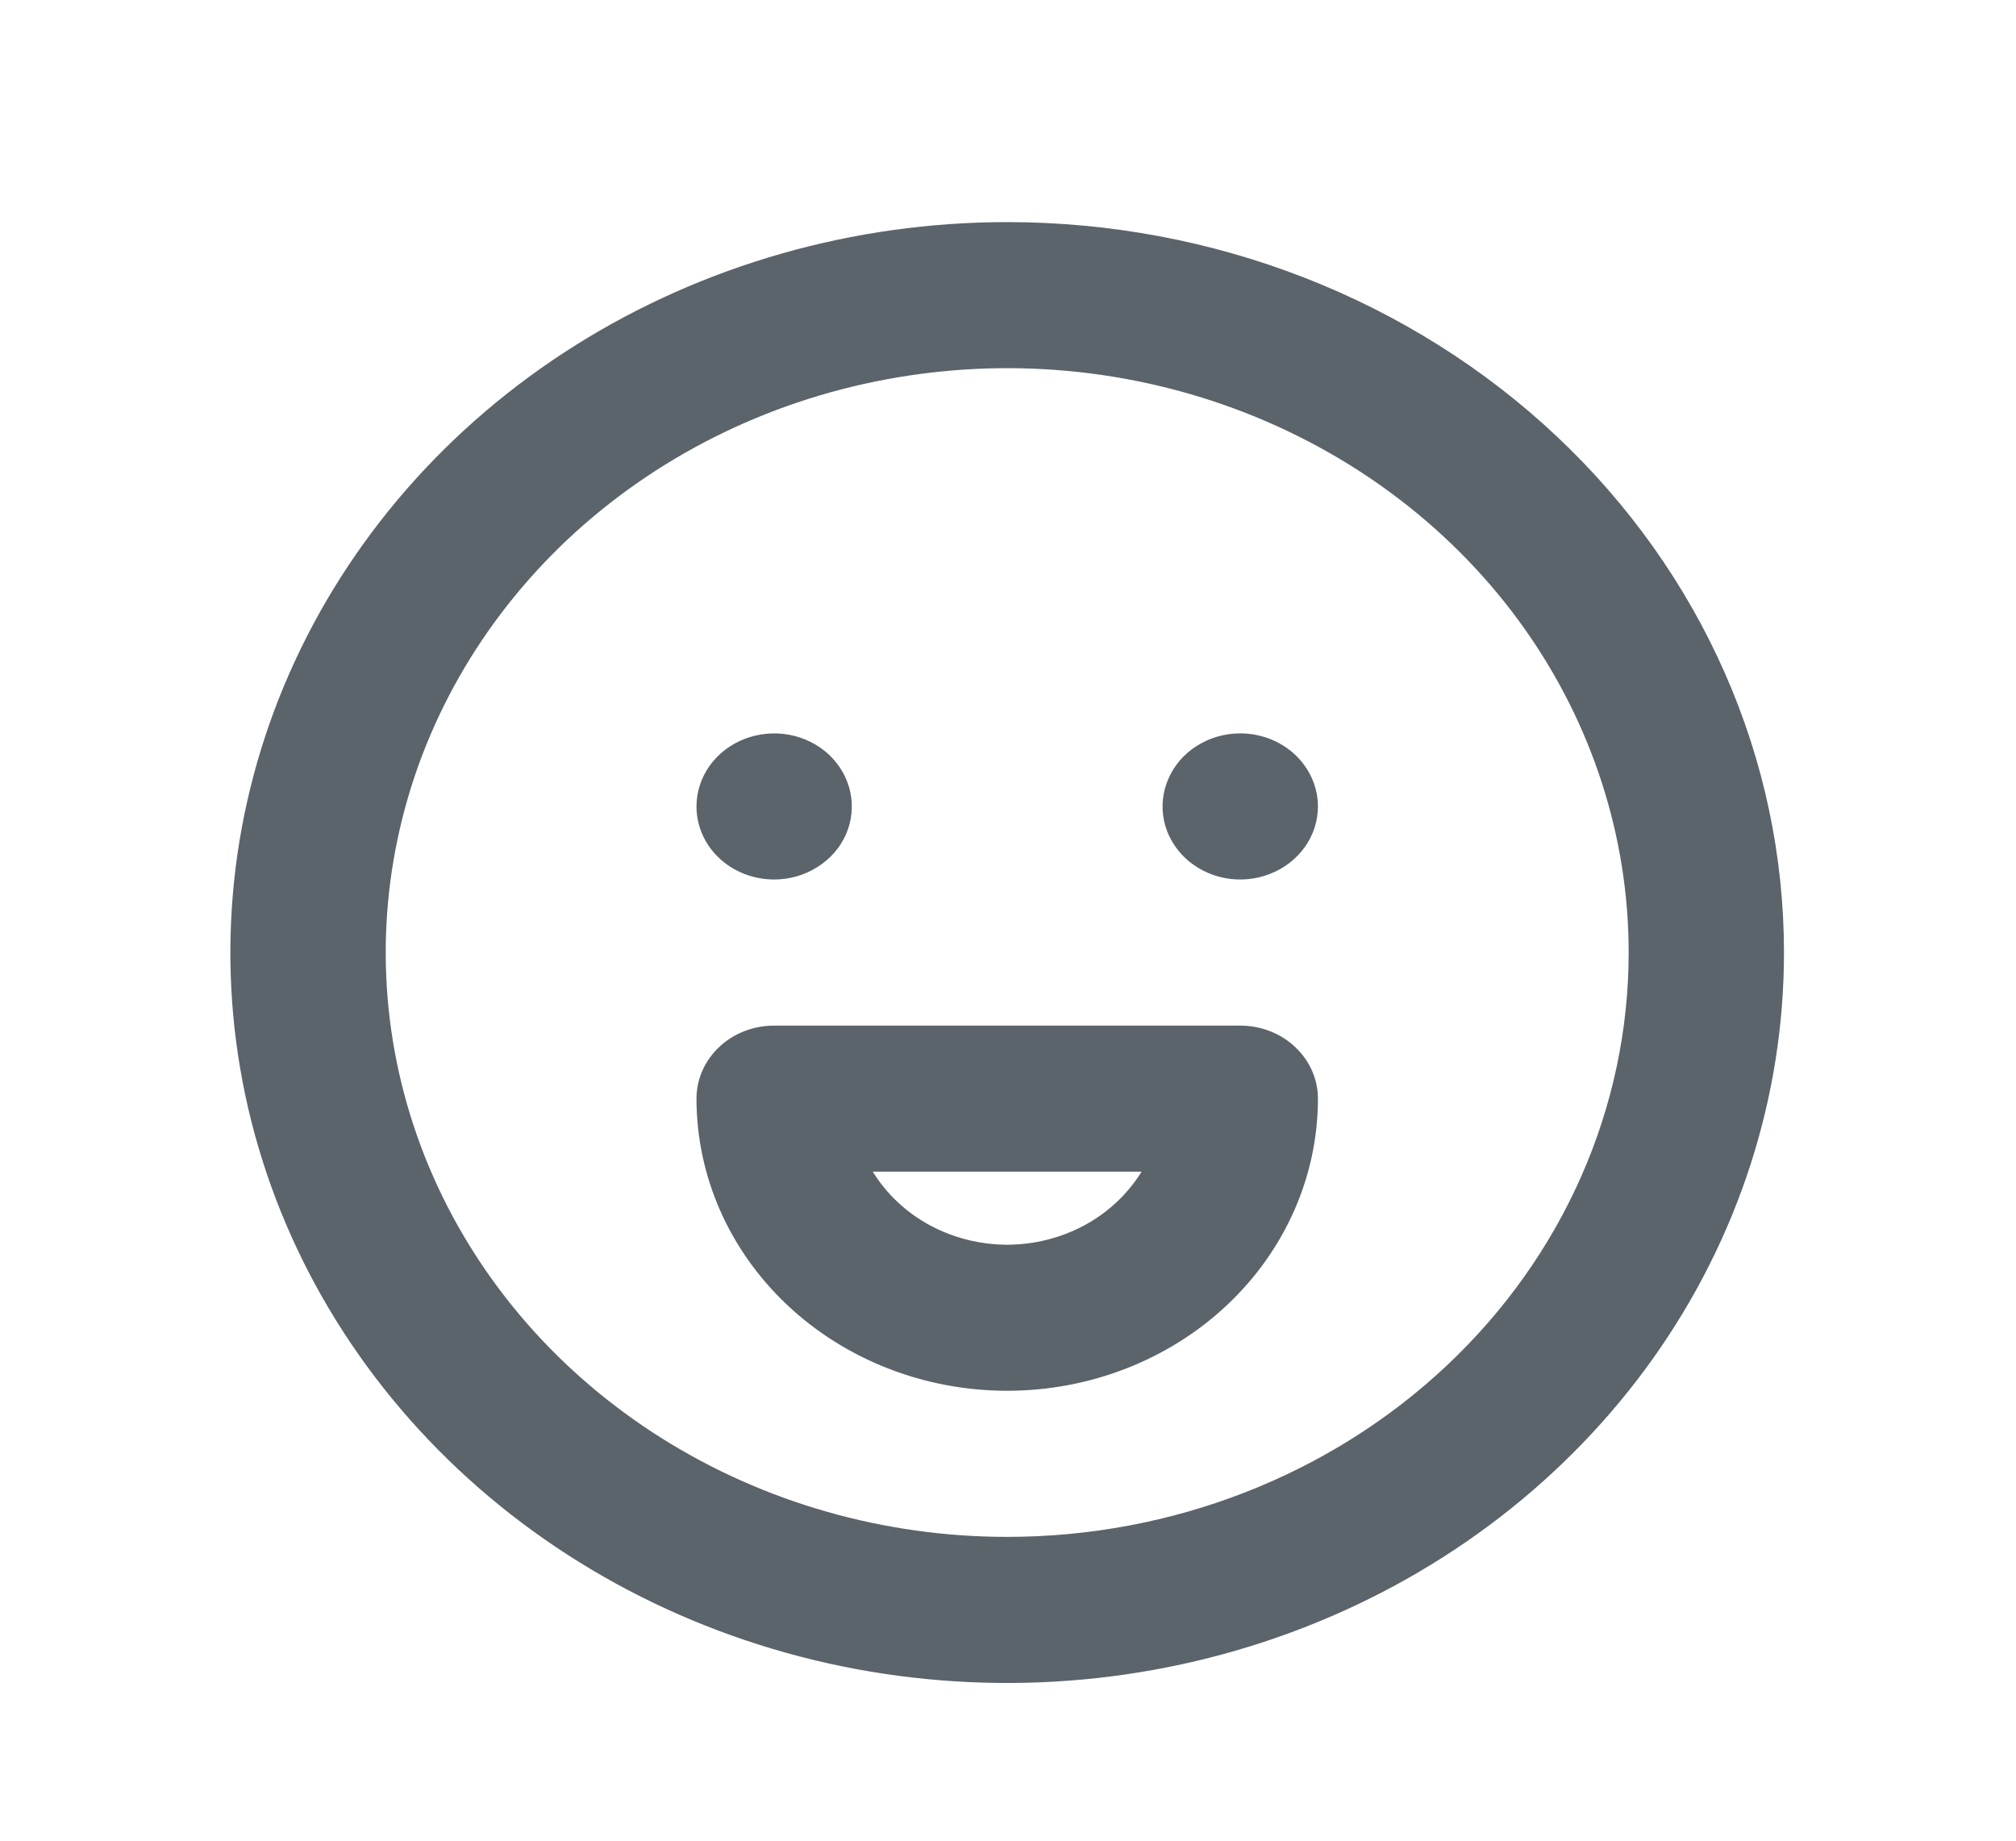 <svg width="23" height="21" viewBox="0 0 23 21" fill="none" xmlns="http://www.w3.org/2000/svg">
<path d="M8.832 10.034C9.007 10.034 9.179 9.985 9.324 9.893C9.47 9.802 9.584 9.672 9.651 9.52C9.718 9.367 9.735 9.2 9.701 9.038C9.667 8.876 9.582 8.728 9.459 8.611C9.335 8.495 9.177 8.415 9.005 8.383C8.833 8.351 8.655 8.368 8.493 8.431C8.331 8.494 8.192 8.601 8.095 8.738C7.998 8.875 7.946 9.036 7.946 9.201C7.946 9.422 8.039 9.634 8.205 9.79C8.371 9.946 8.597 10.034 8.832 10.034ZM11.491 2.534C9.738 2.534 8.024 3.023 6.567 3.938C5.109 4.854 3.974 6.156 3.303 7.678C2.632 9.201 2.457 10.877 2.798 12.493C3.14 14.11 3.984 15.594 5.224 16.76C6.463 17.925 8.042 18.719 9.762 19.041C11.481 19.362 13.263 19.197 14.882 18.566C16.502 17.936 17.886 16.867 18.86 15.497C19.833 14.127 20.353 12.515 20.353 10.867C20.353 9.773 20.124 8.689 19.678 7.678C19.233 6.667 18.58 5.749 17.757 4.975C16.934 4.201 15.957 3.587 14.882 3.168C13.807 2.749 12.654 2.534 11.491 2.534ZM11.491 17.534C10.088 17.534 8.718 17.143 7.552 16.41C6.386 15.678 5.477 14.637 4.94 13.418C4.404 12.2 4.263 10.86 4.537 9.567C4.81 8.273 5.486 7.086 6.477 6.153C7.469 5.221 8.732 4.586 10.107 4.329C11.483 4.071 12.908 4.203 14.204 4.708C15.499 5.213 16.607 6.067 17.386 7.163C18.165 8.26 18.581 9.549 18.581 10.867C18.581 12.635 17.834 14.331 16.504 15.581C15.174 16.832 13.371 17.534 11.491 17.534ZM14.149 11.701H8.832C8.597 11.701 8.371 11.788 8.205 11.945C8.039 12.101 7.946 12.313 7.946 12.534C7.946 13.418 8.319 14.266 8.984 14.891C9.649 15.516 10.55 15.867 11.491 15.867C12.431 15.867 13.332 15.516 13.997 14.891C14.662 14.266 15.036 13.418 15.036 12.534C15.036 12.313 14.942 12.101 14.776 11.945C14.61 11.788 14.384 11.701 14.149 11.701ZM11.491 14.201C11.18 14.2 10.874 14.123 10.605 13.977C10.336 13.831 10.113 13.62 9.957 13.367H13.024C12.868 13.62 12.645 13.831 12.376 13.977C12.107 14.123 11.801 14.2 11.491 14.201ZM14.149 8.367C13.974 8.367 13.803 8.416 13.657 8.508C13.511 8.599 13.398 8.729 13.331 8.882C13.264 9.034 13.246 9.202 13.28 9.363C13.314 9.525 13.399 9.673 13.523 9.79C13.647 9.906 13.805 9.986 13.976 10.018C14.148 10.05 14.327 10.034 14.489 9.97C14.65 9.907 14.789 9.801 14.886 9.664C14.984 9.527 15.036 9.365 15.036 9.201C15.036 8.98 14.942 8.768 14.776 8.611C14.61 8.455 14.384 8.367 14.149 8.367Z" fill="#5B636B"/>
</svg>
